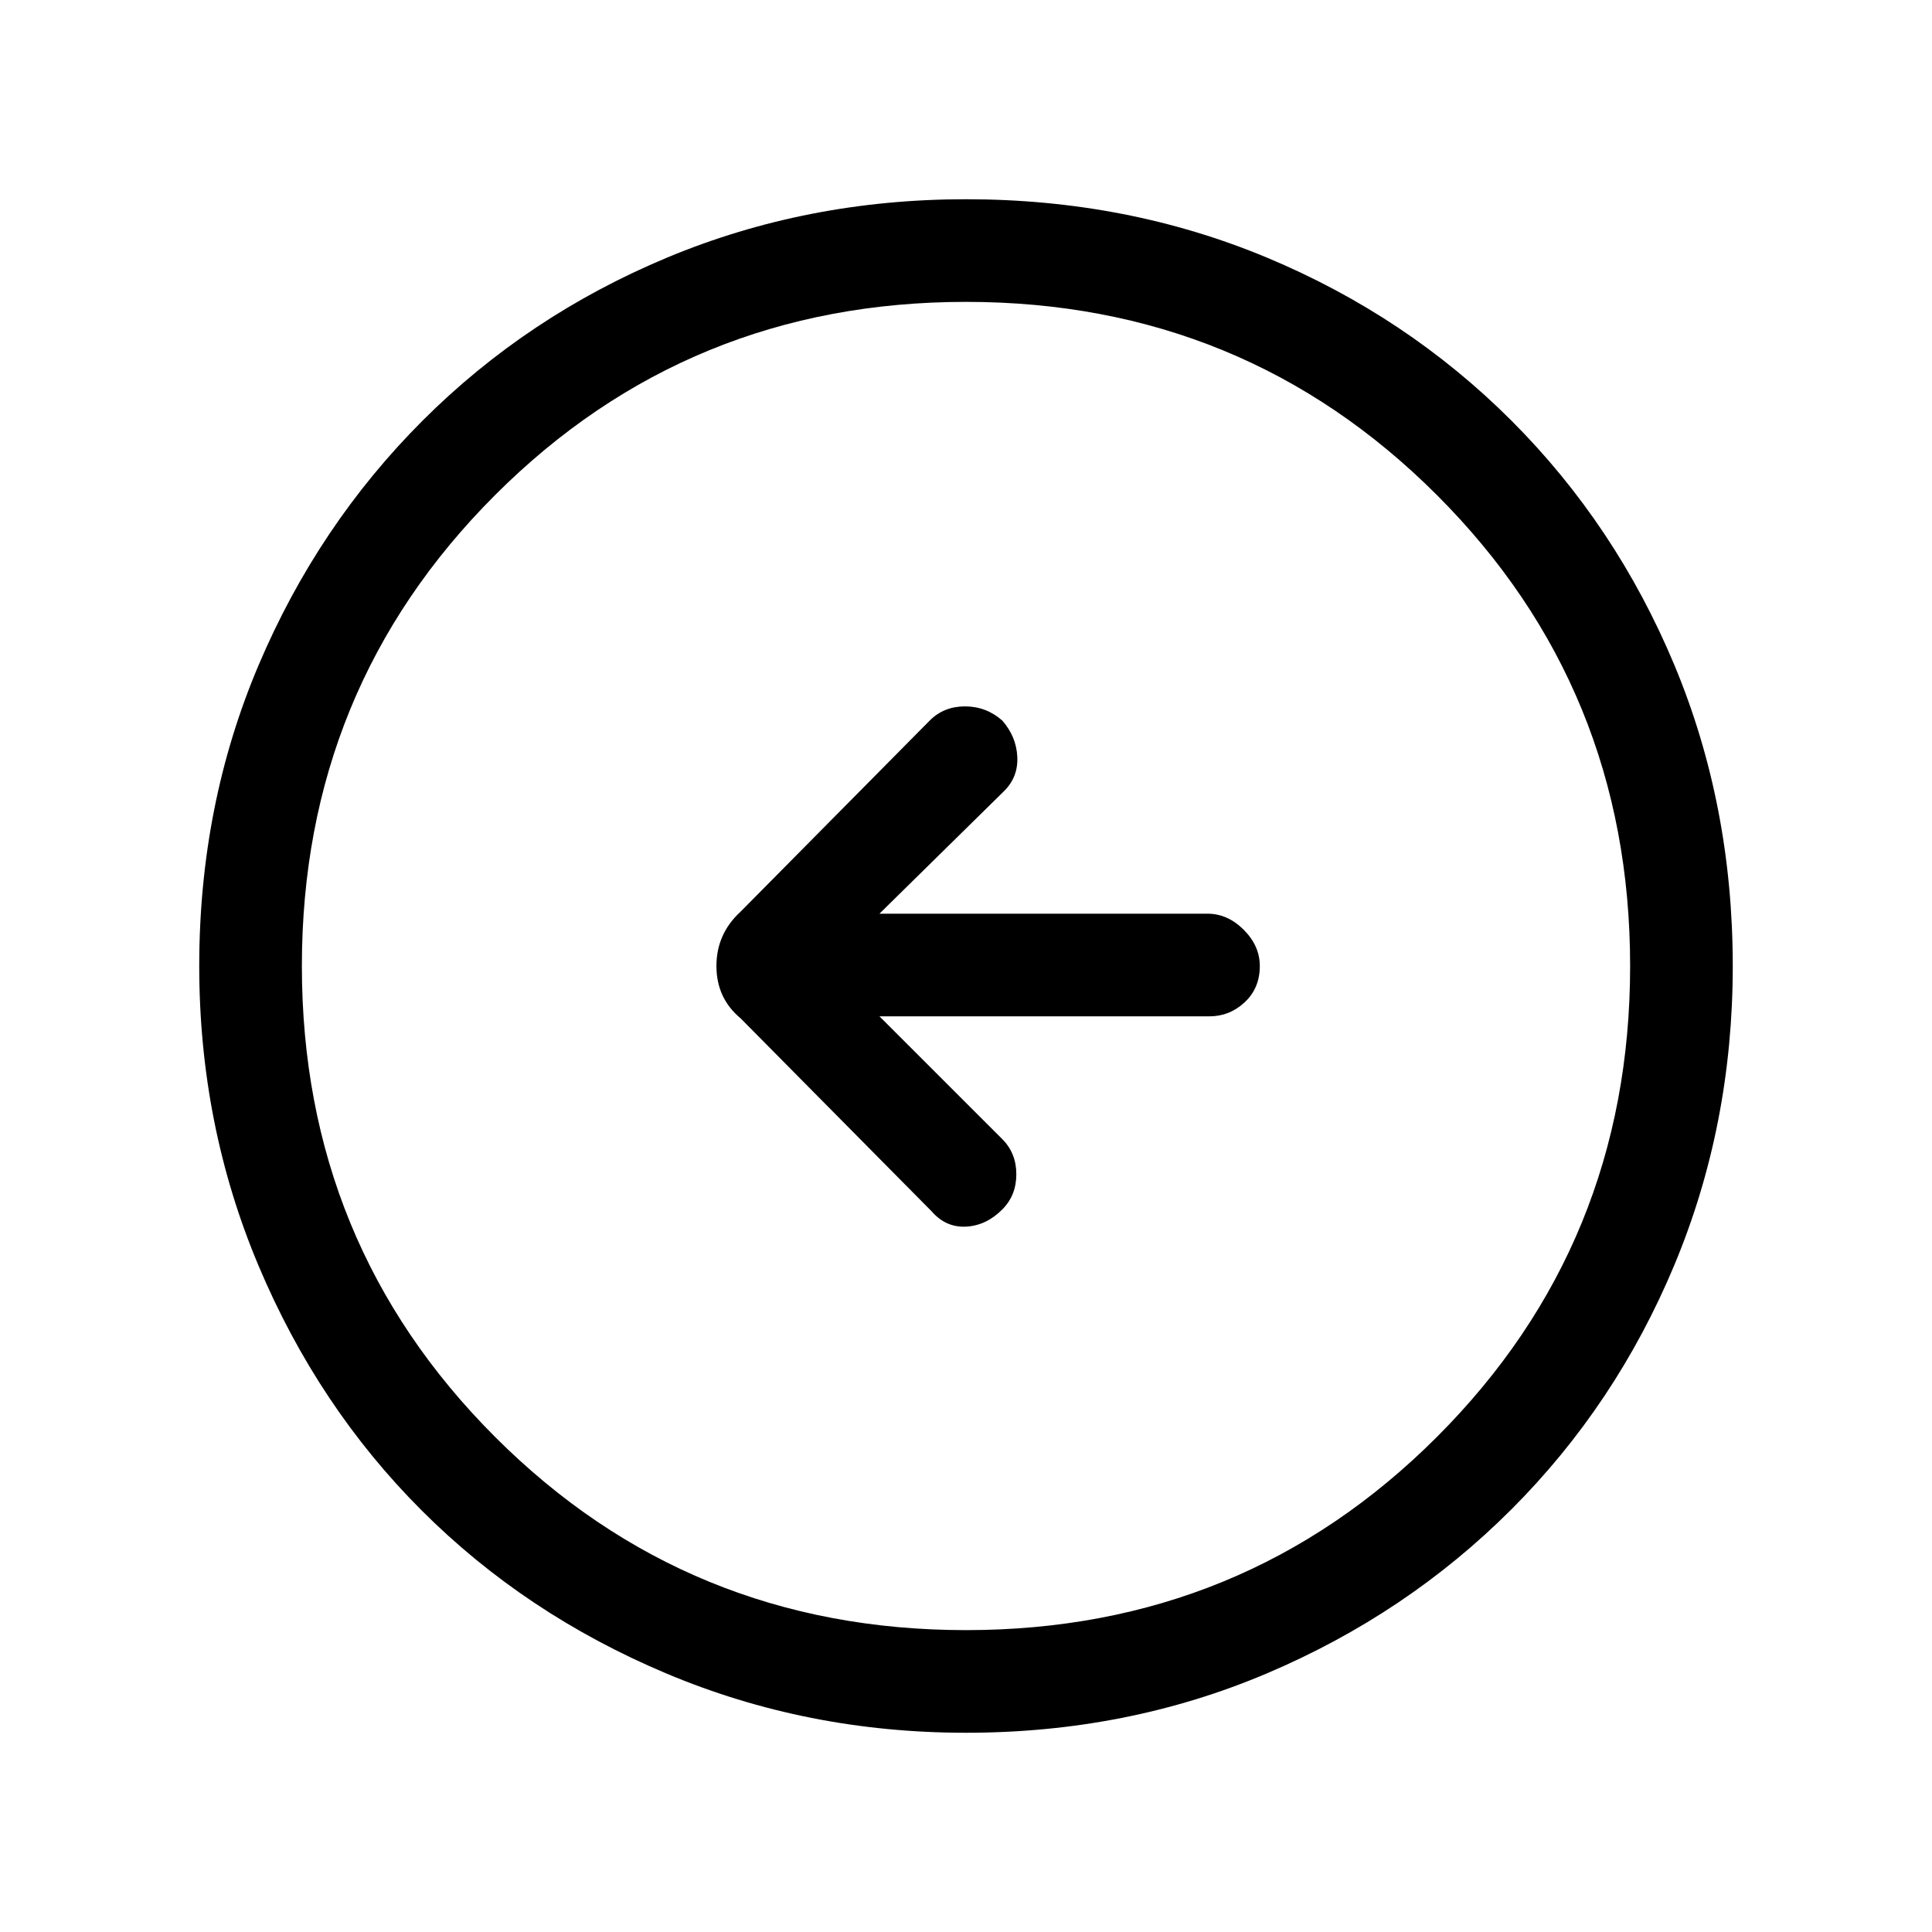 <svg xmlns="http://www.w3.org/2000/svg" height="40" width="40"><path d="M19.292 25.083q.291.334.708.313.417-.021.75-.354.292-.292.292-.73 0-.437-.292-.729l-2.542-2.541h6.834q.416 0 .729-.292.312-.292.312-.75 0-.417-.333-.75t-.75-.333h-6.792l2.584-2.542q.291-.292.27-.708-.02-.417-.312-.75-.333-.292-.771-.292-.437 0-.729.292l-3.917 3.958q-.5.458-.5 1.125t.5 1.083ZM20 35.875q-3.292 0-6.208-1.229-2.917-1.229-5.063-3.375t-3.375-5.063Q4.125 23.292 4.125 20q0-3.333 1.229-6.229T8.75 8.708q2.167-2.166 5.062-3.375Q16.708 4.125 20 4.125q3.333 0 6.229 1.208 2.896 1.209 5.063 3.375 2.166 2.167 3.375 5.063 1.208 2.896 1.208 6.229 0 3.292-1.208 6.188-1.209 2.895-3.375 5.062-2.167 2.167-5.063 3.396T20 35.875Zm0-2.125q5.75 0 9.75-4t4-9.75q0-5.75-4-9.75t-9.75-4q-5.75 0-9.75 4t-4 9.75q0 5.75 4 9.75t9.75 4ZM20 20Z"/></svg>